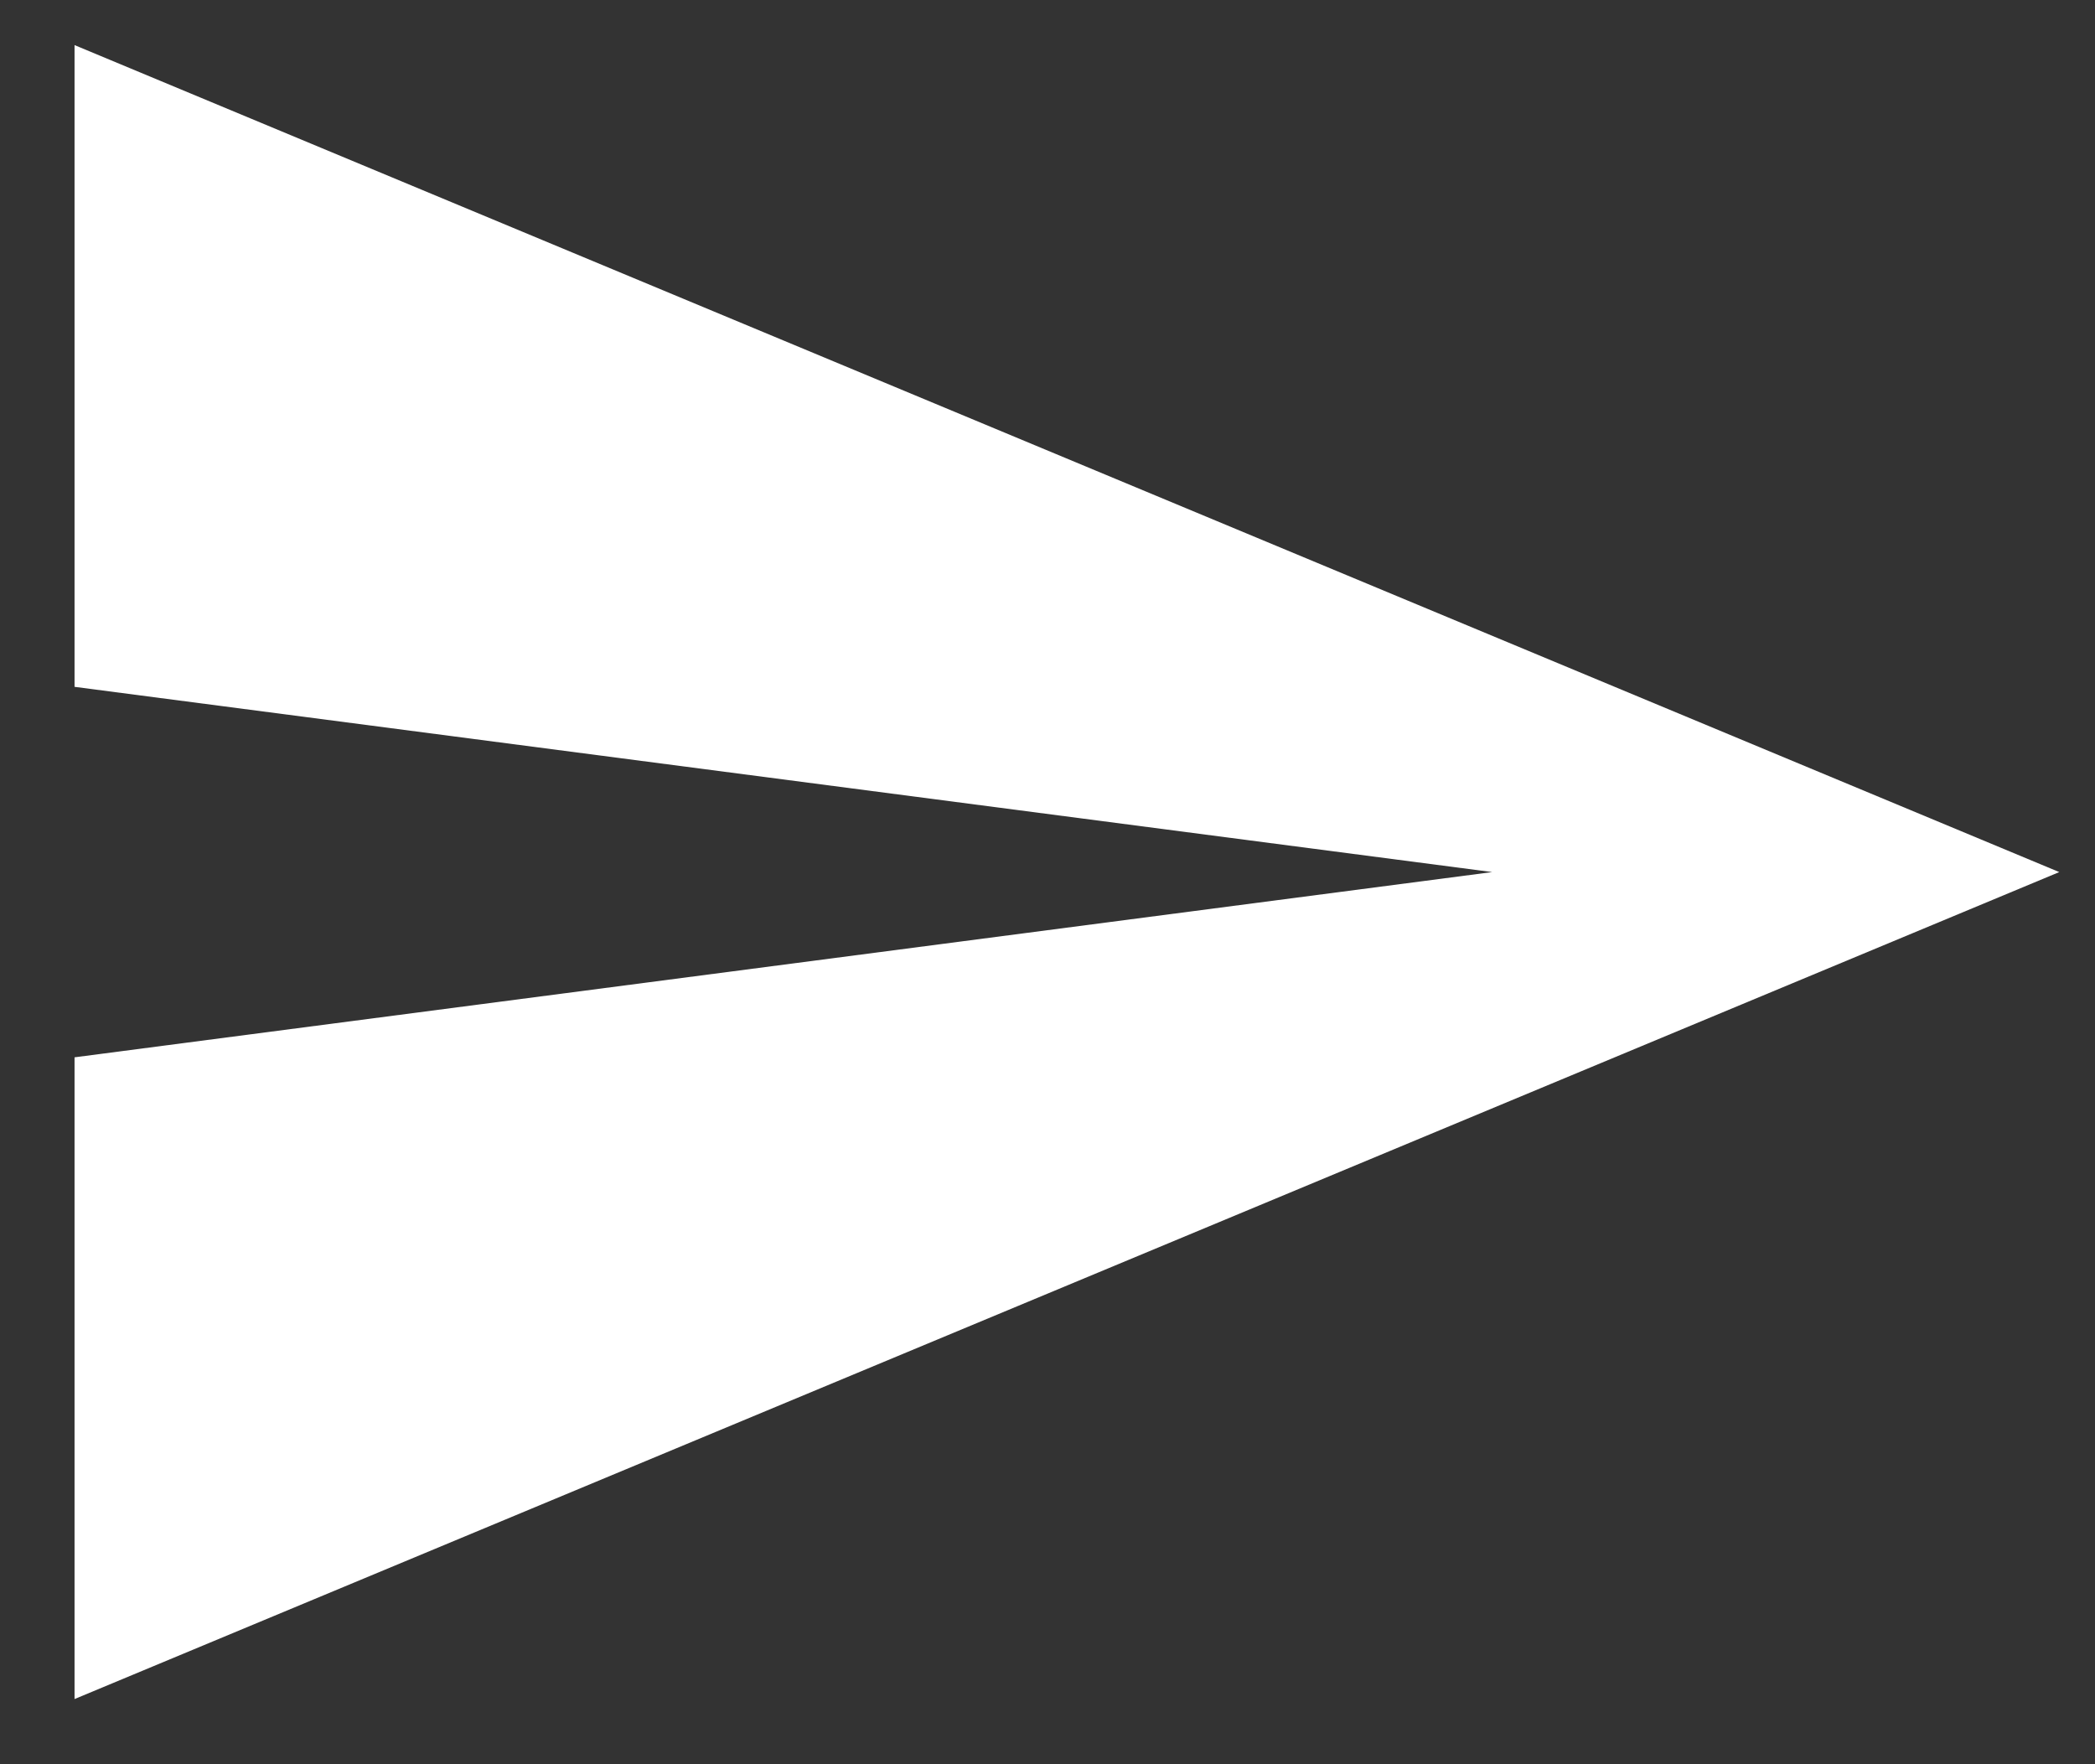 <?xml version="1.0" encoding="UTF-8"?>
<svg width="19px" height="16px" viewBox="0 0 19 16" version="1.1" xmlns="http://www.w3.org/2000/svg" xmlns:xlink="http://www.w3.org/1999/xlink">
    <rect x="0" y="0" width="19" height="16" fill="#333333" stroke="none"/>
    <!-- Generator: Sketch 47.1 (45422) - http://www.bohemiancoding.com/sketch -->
    <title>Icon/Subscribe@1x</title>
    <desc>Created with Sketch.</desc>
    <defs></defs>
    <g id="Page-1" stroke="none" stroke-width="1" fill="none" fill-rule="evenodd">
        <g id="MOBILE-FRONTEND-ZADANIE-320px" transform="translate(-269, -397)" fill="#FFFFFF">
            <g id="//Header" transform="translate(15, 84)">
                <g id="Subscribe" transform="translate(0, 295)">
                    <g id="Btn" transform="translate(231, 0.743)">
                        <polygon id="Icon/Subscribe" points="23.676 32.666 23.676 26.846 36.533 25.166 23.676 23.486 23.676 17.666 41.676 25.166"></polygon>
                    </g>
                </g>
            </g>
        </g>
    </g>
</svg>